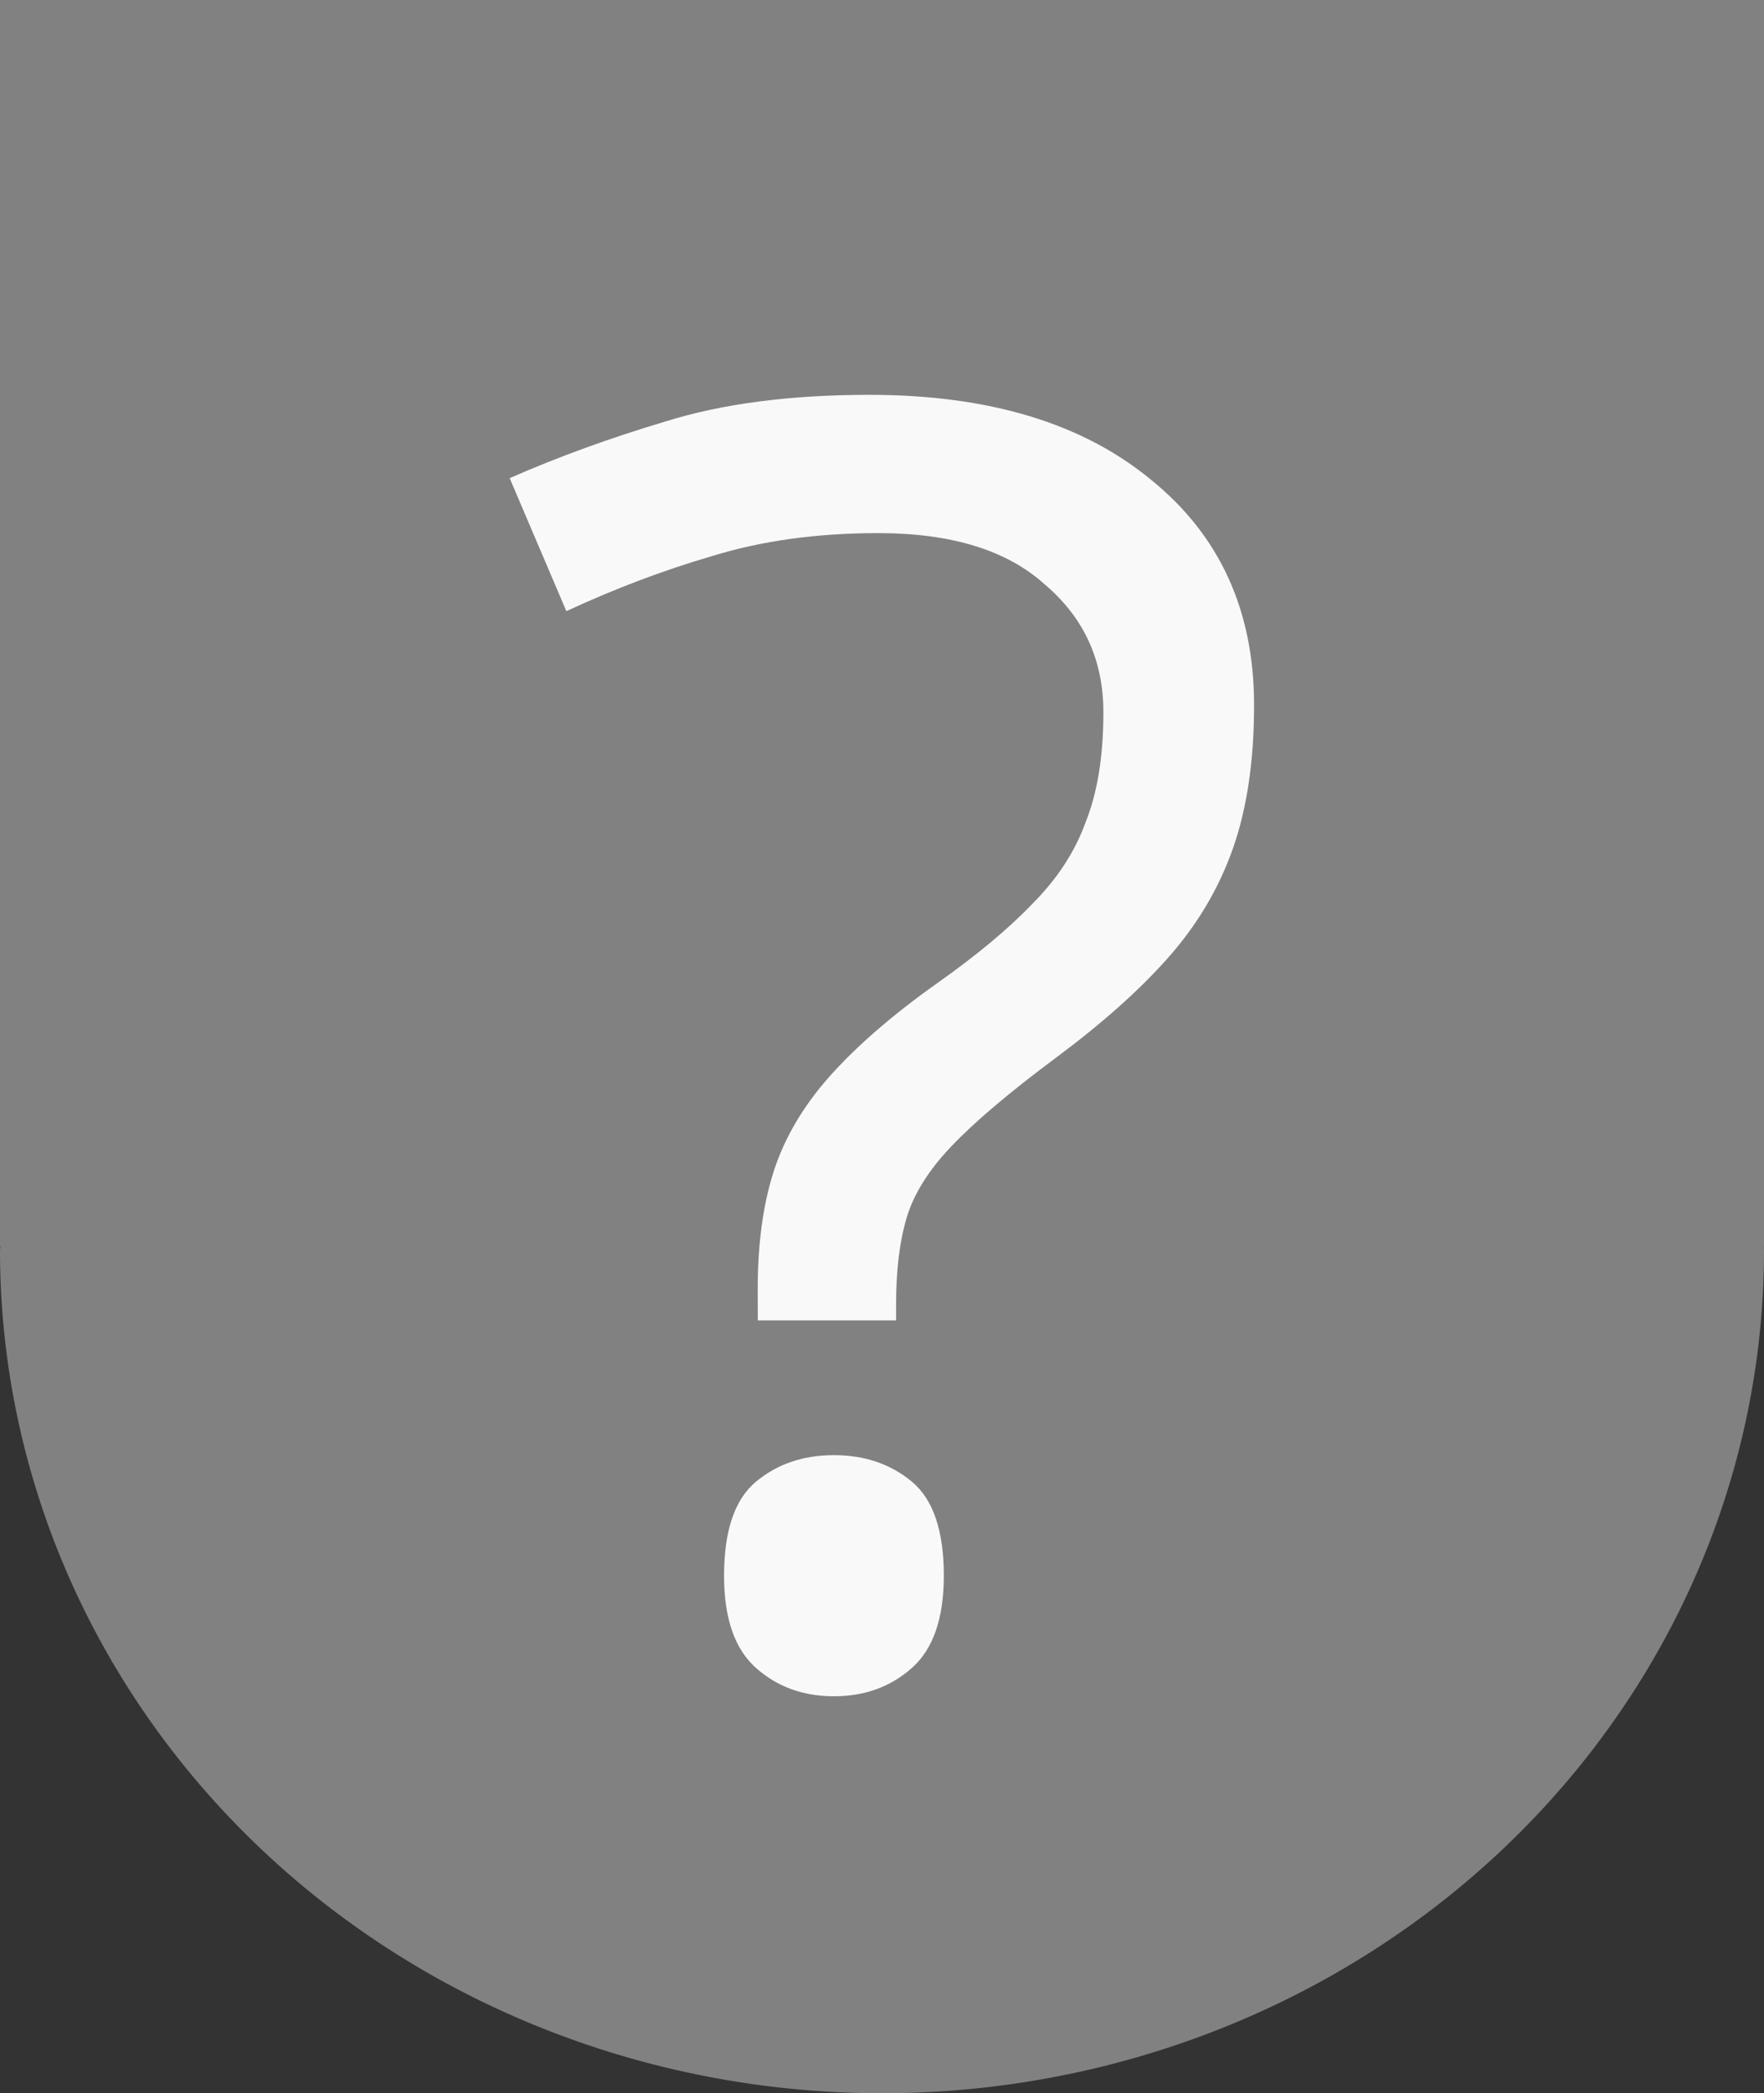 <?xml version="1.0" encoding="UTF-8" standalone="no"?>
<!-- Created with Inkscape (http://www.inkscape.org/) -->

<svg
   width="104.002mm"
   height="123.36mm"
   viewBox="0 0 104.002 123.36"
   version="1.1"
   id="svg1"
   xml:space="preserve"
   xmlns="http://www.w3.org/2000/svg"
   xmlns:svg="http://www.w3.org/2000/svg"><rect x="0" y="0" width="104.002" height="123.36" fill="#333333" stroke="none"/><defs
     id="defs1" /><g
     id="layer2"
     transform="translate(-62.892,-70.059)"><path
       id="rect1"
       style="fill:#818181;fill-opacity:1;stroke:none;stroke-width:0.501"
       d="m 62.892,70.059 v 73.444 h 0.019 a 52.001,49.667 0 0 0 -0.019,0.25 52.001,49.667 0 0 0 52.001,49.667 52.001,49.667 0 0 0 52.001,-49.667 52.001,49.667 0 0 0 -0.006,-0.25 h 0.006 V 70.059 Z" /><path
       d="m 55.953,311.193 q 0,-1.723 0.408,-2.993 0.408,-1.27 1.406,-2.404 1.043,-1.179 2.767,-2.404 1.542,-1.089 2.449,-2.041 0.952,-0.952 1.361,-2.086 0.454,-1.134 0.454,-2.812 0,-1.996 -1.497,-3.266 -1.451,-1.315 -4.263,-1.315 -2.358,0 -4.263,0.59 -1.86,0.544 -3.719,1.406 l -1.451,-3.402 q 1.86,-0.816 3.991,-1.451 2.177,-0.68 5.216,-0.68 4.581,0 7.211,2.177 2.631,2.132 2.631,5.76 0,2.132 -0.544,3.674 -0.544,1.542 -1.678,2.812 -1.089,1.225 -2.857,2.54 -1.769,1.315 -2.676,2.268 -0.862,0.907 -1.134,1.814 -0.272,0.907 -0.272,2.222 v 0.408 h -3.538 z m 1.95,10.431 q -1.179,0 -1.996,-0.726 -0.816,-0.726 -0.816,-2.358 0,-1.723 0.816,-2.404 0.816,-0.68 1.996,-0.68 1.179,0 1.996,0.68 0.816,0.68 0.816,2.404 0,1.633 -0.816,2.358 -0.816,0.726 -1.996,0.726 z"
       id="text8"
       style="font-size:45.354px;font-family:'Noto Sans Mono';-inkscape-font-specification:'Noto Sans Mono';white-space:pre;fill:#f9f9f9;stroke-width:1.89"
       transform="matrix(2.304,0,0,2.304,-21.349,-570.996)"
       aria-label="?" /></g></svg>
